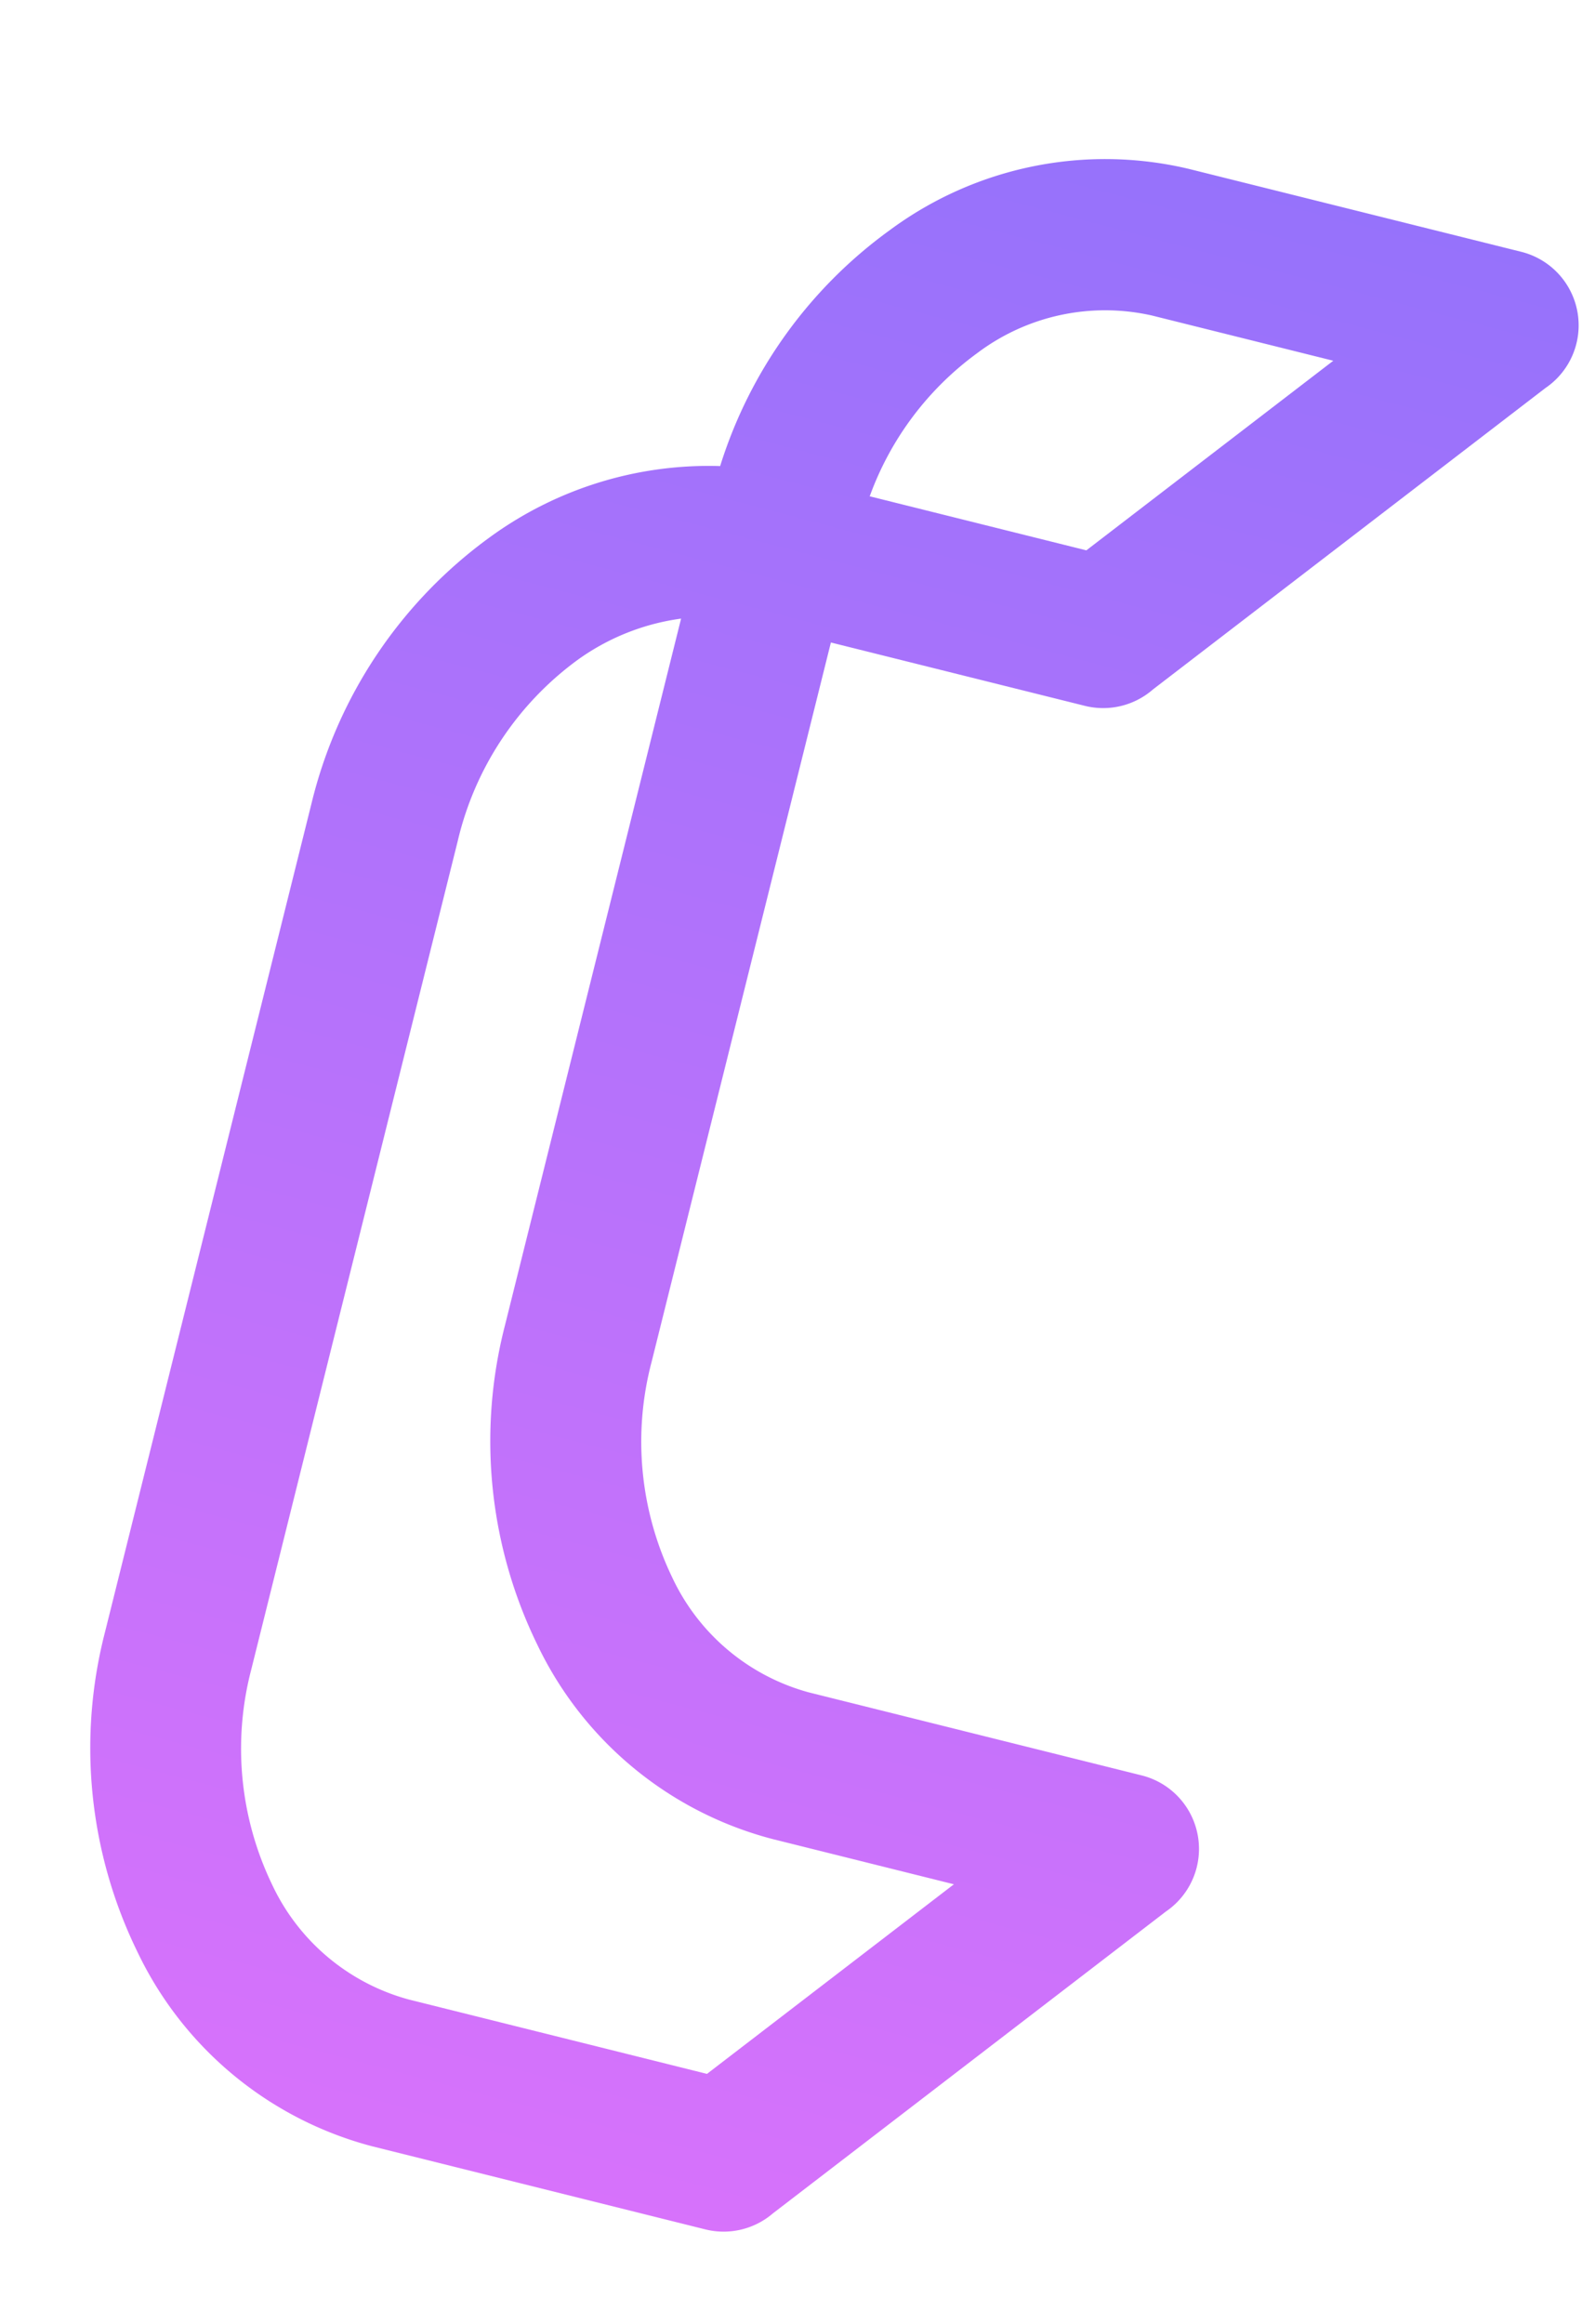 <svg xmlns="http://www.w3.org/2000/svg" xmlns:xlink="http://www.w3.org/1999/xlink" width="31.589" height="46" viewBox="0 0 31.589 46">
  <defs>
    <linearGradient id="linear-gradient" x1="0.5" x2="0.5" y2="1" gradientUnits="objectBoundingBox">
      <stop offset="0" stop-color="#9672fb"/>
      <stop offset="1" stop-color="#d772fb"/>
    </linearGradient>
  </defs>
  <g id="Group_12" data-name="Group 12" transform="translate(10.135) rotate(14)">
    <g id="Layer_x0020_1" transform="translate(0 0)">
      <path id="Path_5" data-name="Path 5" d="M15.625,41.255a1.5,1.5,0,0,1-1.227.64H7.6a7.171,7.171,0,0,1-5.443-2.607A9.182,9.182,0,0,1,0,33.306v-16.9a9.183,9.183,0,0,1,2.152-5.982,7.362,7.362,0,0,1,4.085-2.47A9.12,9.12,0,0,1,8.369,2.607,7.171,7.171,0,0,1,13.812,0h6.8a1.5,1.5,0,0,1,1.111,2.5l-6.1,7.672a1.5,1.5,0,0,1-1.227.64H9.21V25.488a6.193,6.193,0,0,0,1.427,4.041,4.208,4.208,0,0,0,3.175,1.555h6.8a1.5,1.5,0,0,1,1.112,2.5l-6.1,7.673ZM9.253,7.818h4.425l3.837-4.825h-3.7a4.208,4.208,0,0,0-3.175,1.555,6.066,6.066,0,0,0-1.384,3.27ZM6.217,11.071a4.545,4.545,0,0,0-1.8,1.3,6.193,6.193,0,0,0-1.427,4.041v16.9A6.194,6.194,0,0,0,4.42,37.347,4.208,4.208,0,0,0,7.6,38.9h6.084l3.837-4.825h-3.7A7.171,7.171,0,0,1,8.369,31.47a9.182,9.182,0,0,1-2.152-5.982V11.071Z" fill="url(#linear-gradient)"/>
    </g>
  </g>
</svg>
